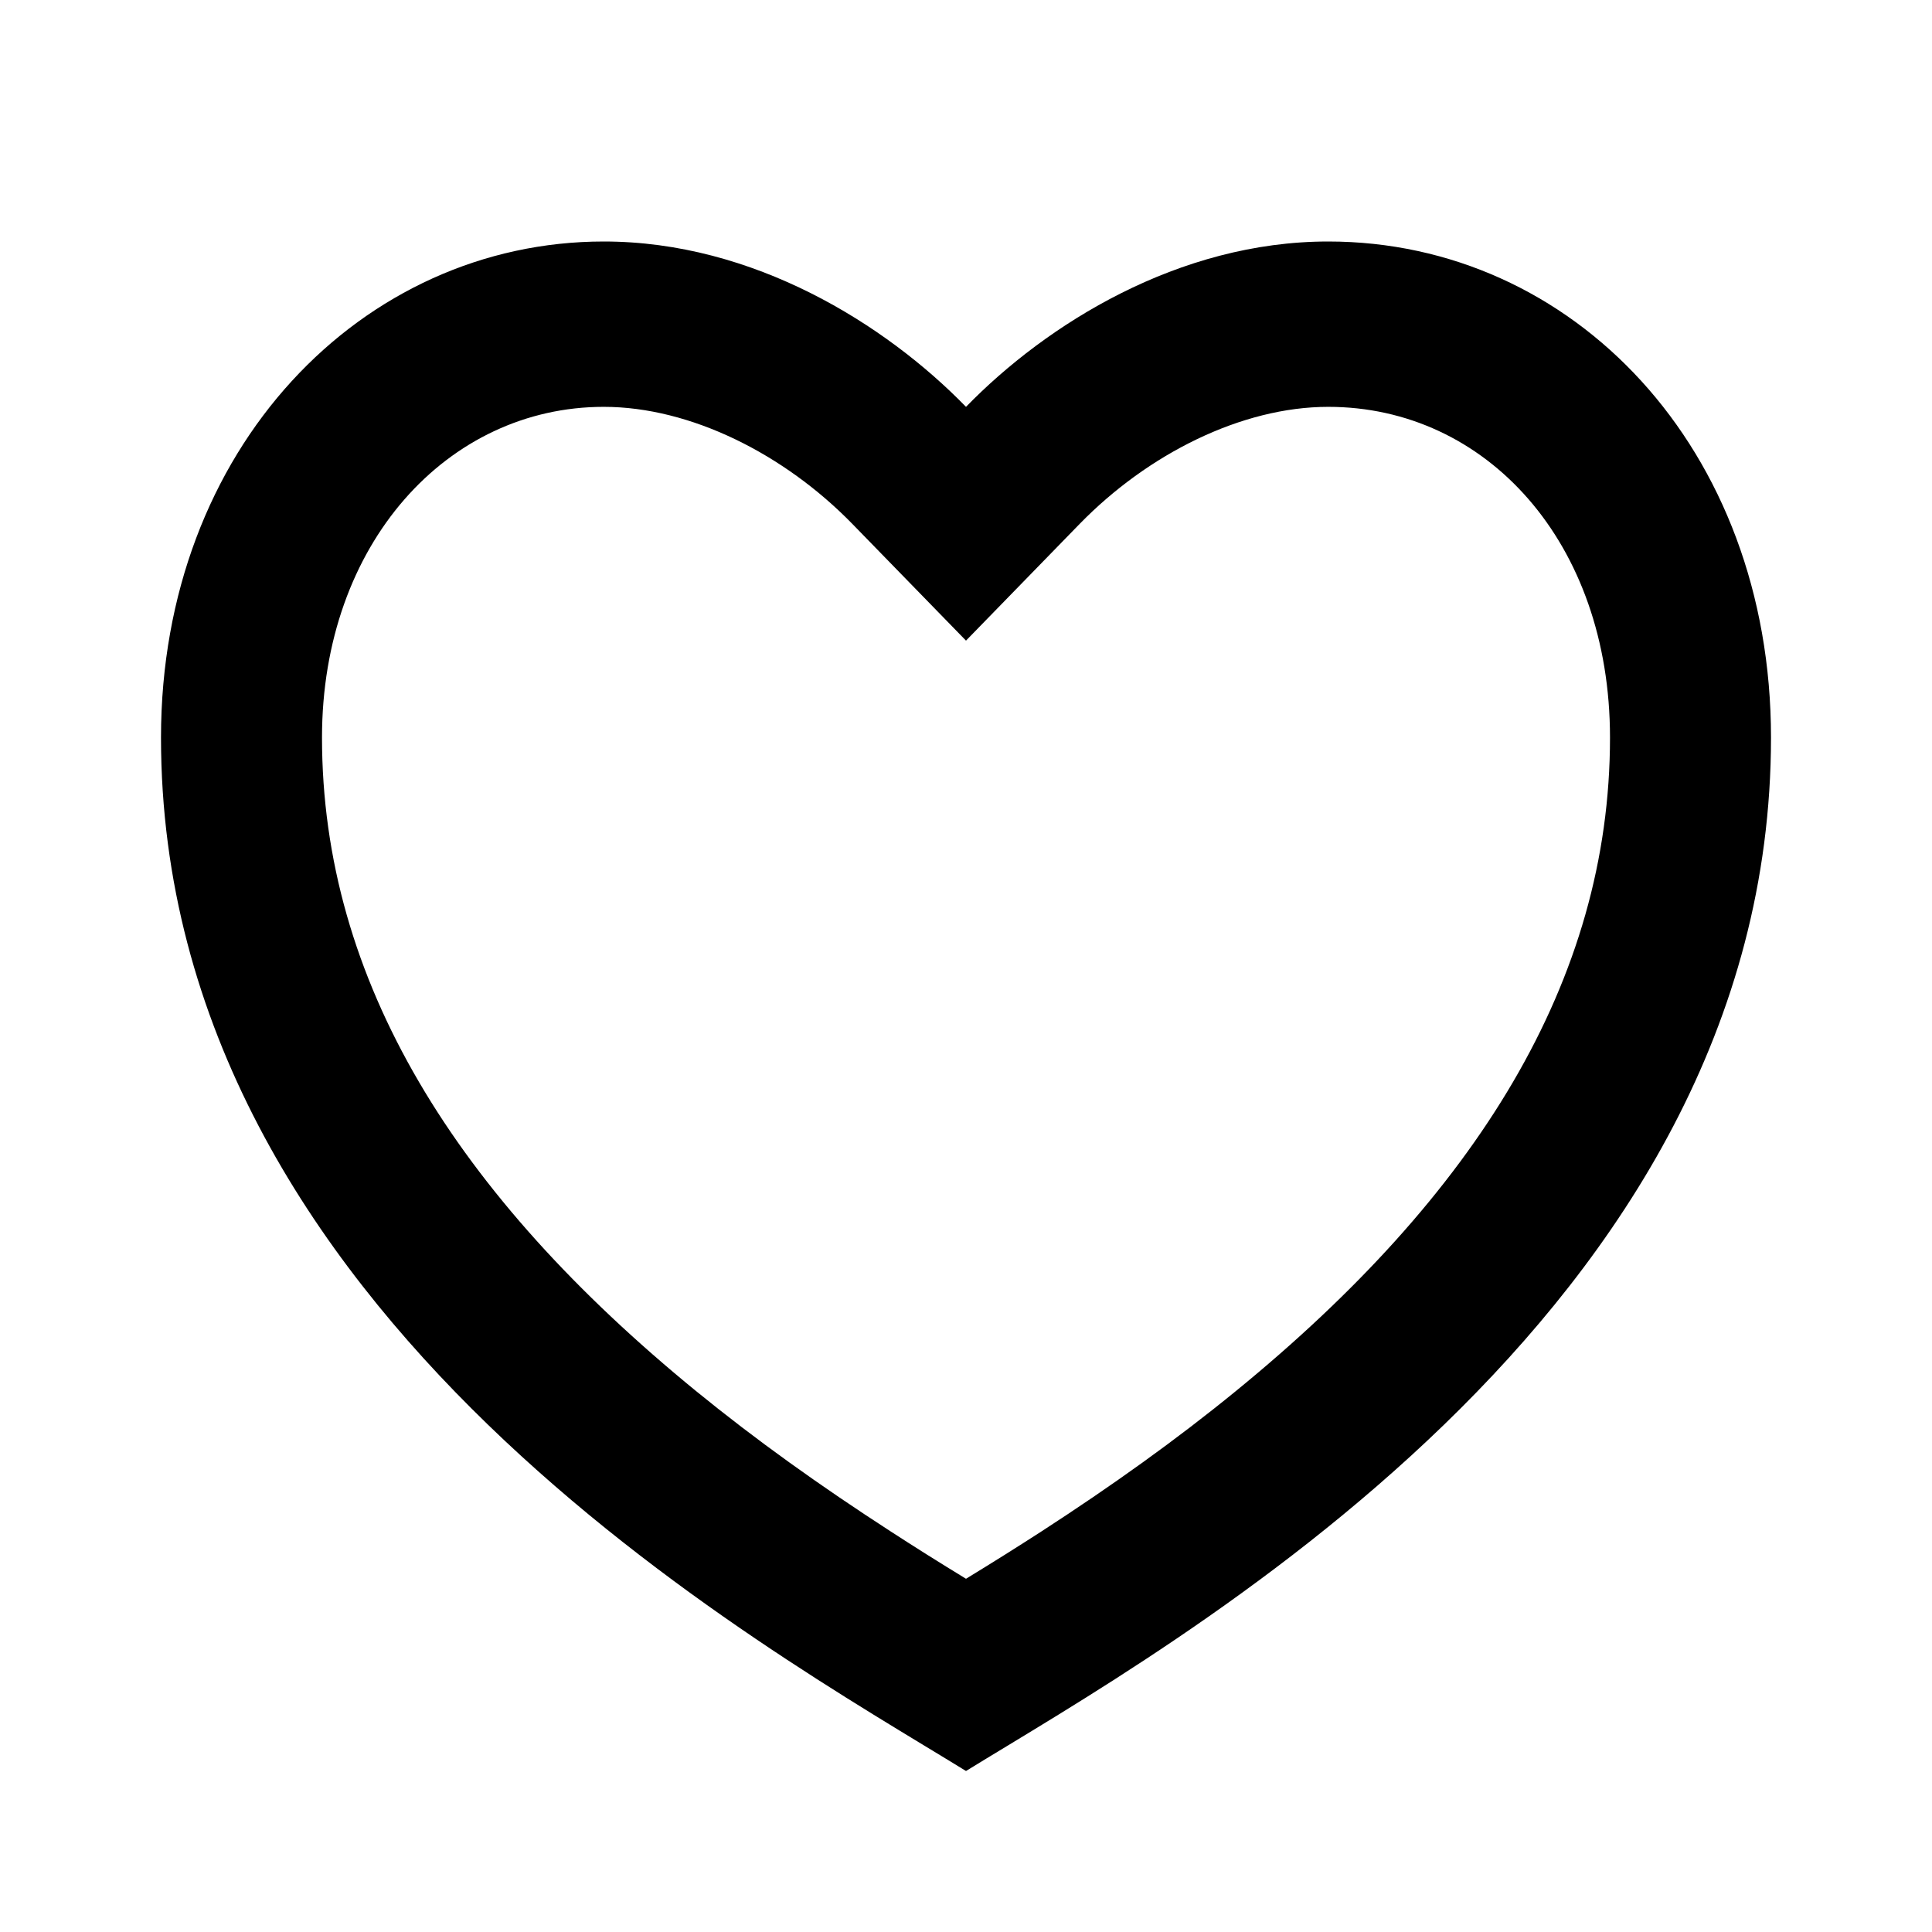 <svg width="24" height="24" viewBox="0 0 24 24" fill="none" xmlns="http://www.w3.org/2000/svg">
<path d="M16.5 3C19.538 3 22 5.568 22 9.162C22 16.351 14.5 20.459 12 22C9.5 20.459 2 16.351 2 9.162C2 5.568 4.5 3 7.5 3C9.36 3 11 4.027 12 5.054C13 4.027 14.64 3 16.5 3ZM12.934 19.026C13.815 18.455 14.61 17.887 15.354 17.279C18.335 14.845 20 12.185 20 9.162C20 6.738 18.463 5.054 16.5 5.054C15.424 5.054 14.26 5.639 13.414 6.506L12 7.958L10.586 6.506C9.74 5.639 8.576 5.054 7.5 5.054C5.56 5.054 4 6.755 4 9.162C4 12.186 5.666 14.845 8.645 17.279C9.39 17.887 10.185 18.455 11.066 19.025C11.365 19.219 11.661 19.405 12 19.612C12.339 19.405 12.635 19.219 12.934 19.026Z" fill="currentColor"/>
</svg>
